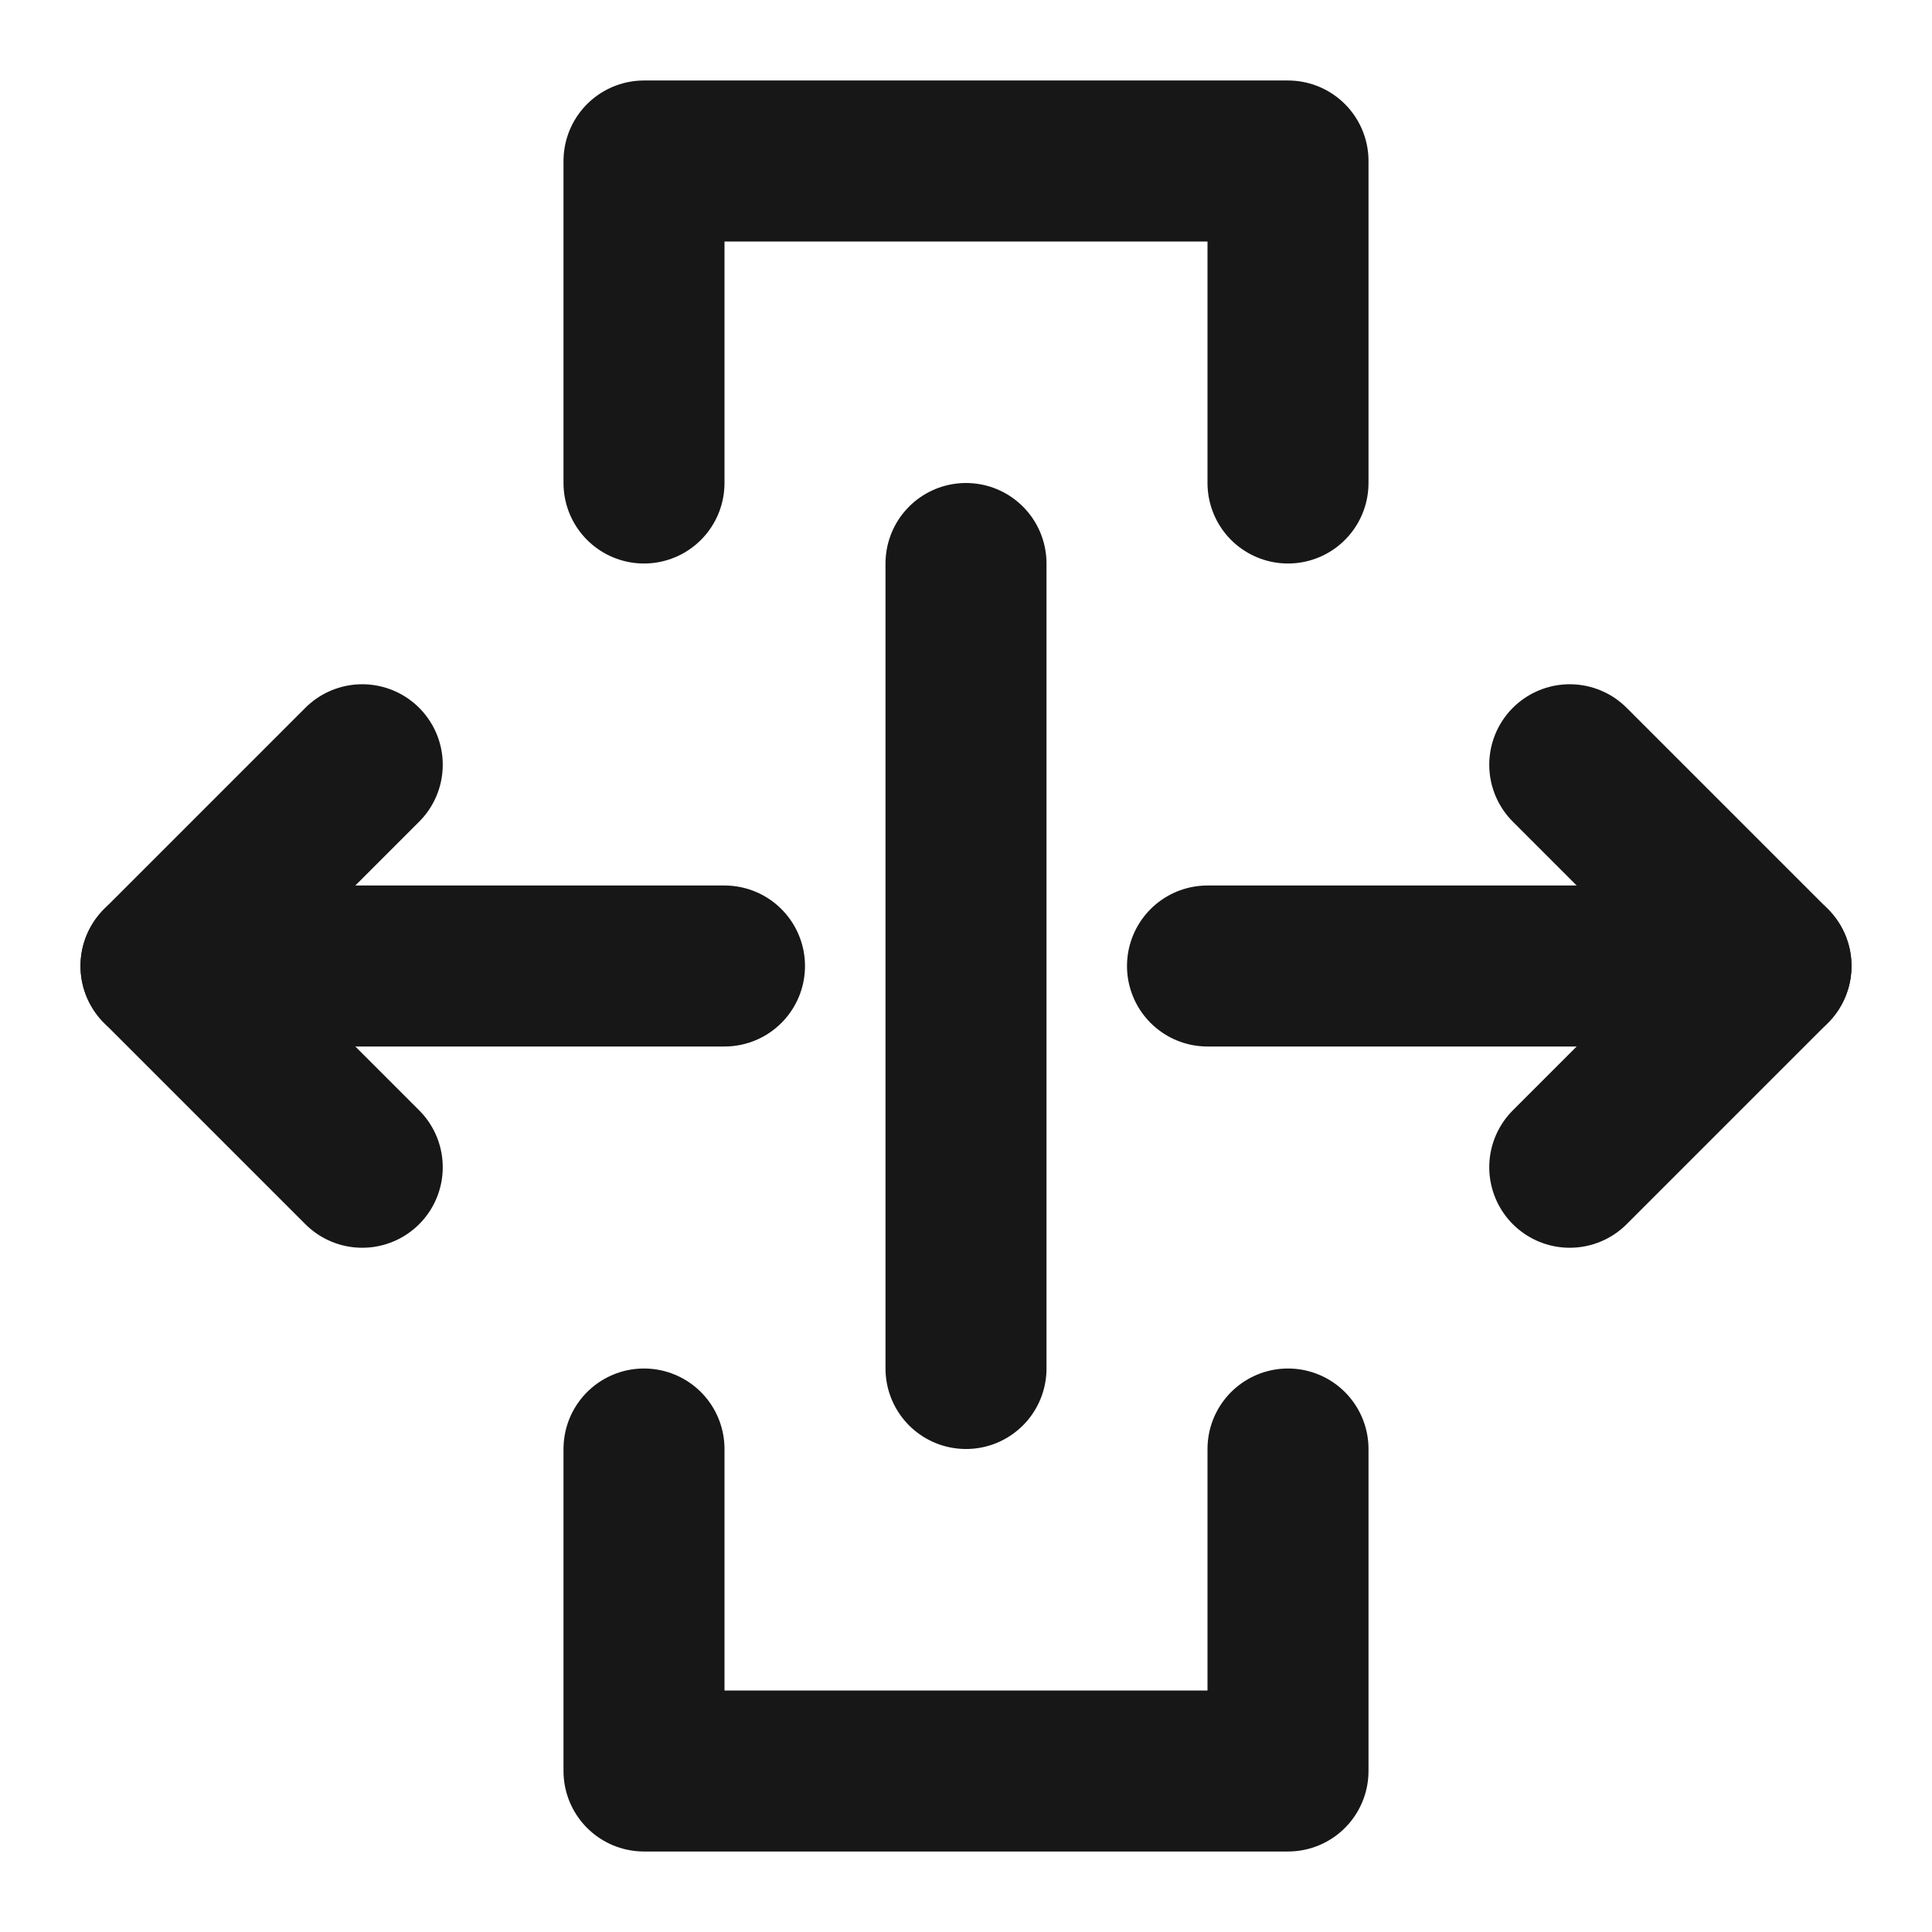 <?xml version="1.0" encoding="UTF-8"?><svg width="24" height="24" viewBox="0 0 48 48" fill="none" xmlns="http://www.w3.org/2000/svg"><path d="M16 12V4H32V12" stroke="#171717" stroke-width="4" stroke-linecap="round" stroke-linejoin="round"/><path d="M32 36V44H16V36" stroke="#171717" stroke-width="4" stroke-linecap="round" stroke-linejoin="round"/><path d="M18 24L4 24" stroke="#171717" stroke-width="4" stroke-linecap="round" stroke-linejoin="round"/><path d="M44 24L30 24" stroke="#171717" stroke-width="4" stroke-linecap="round" stroke-linejoin="round"/><path d="M24 34V14" stroke="#171717" stroke-width="4" stroke-linecap="round" stroke-linejoin="round"/><path d="M39 19L44 24L39 29" stroke="#171717" stroke-width="4" stroke-linecap="round" stroke-linejoin="round"/><path d="M9 19L4 24L9 29" stroke="#171717" stroke-width="4" stroke-linecap="round" stroke-linejoin="round"/></svg>